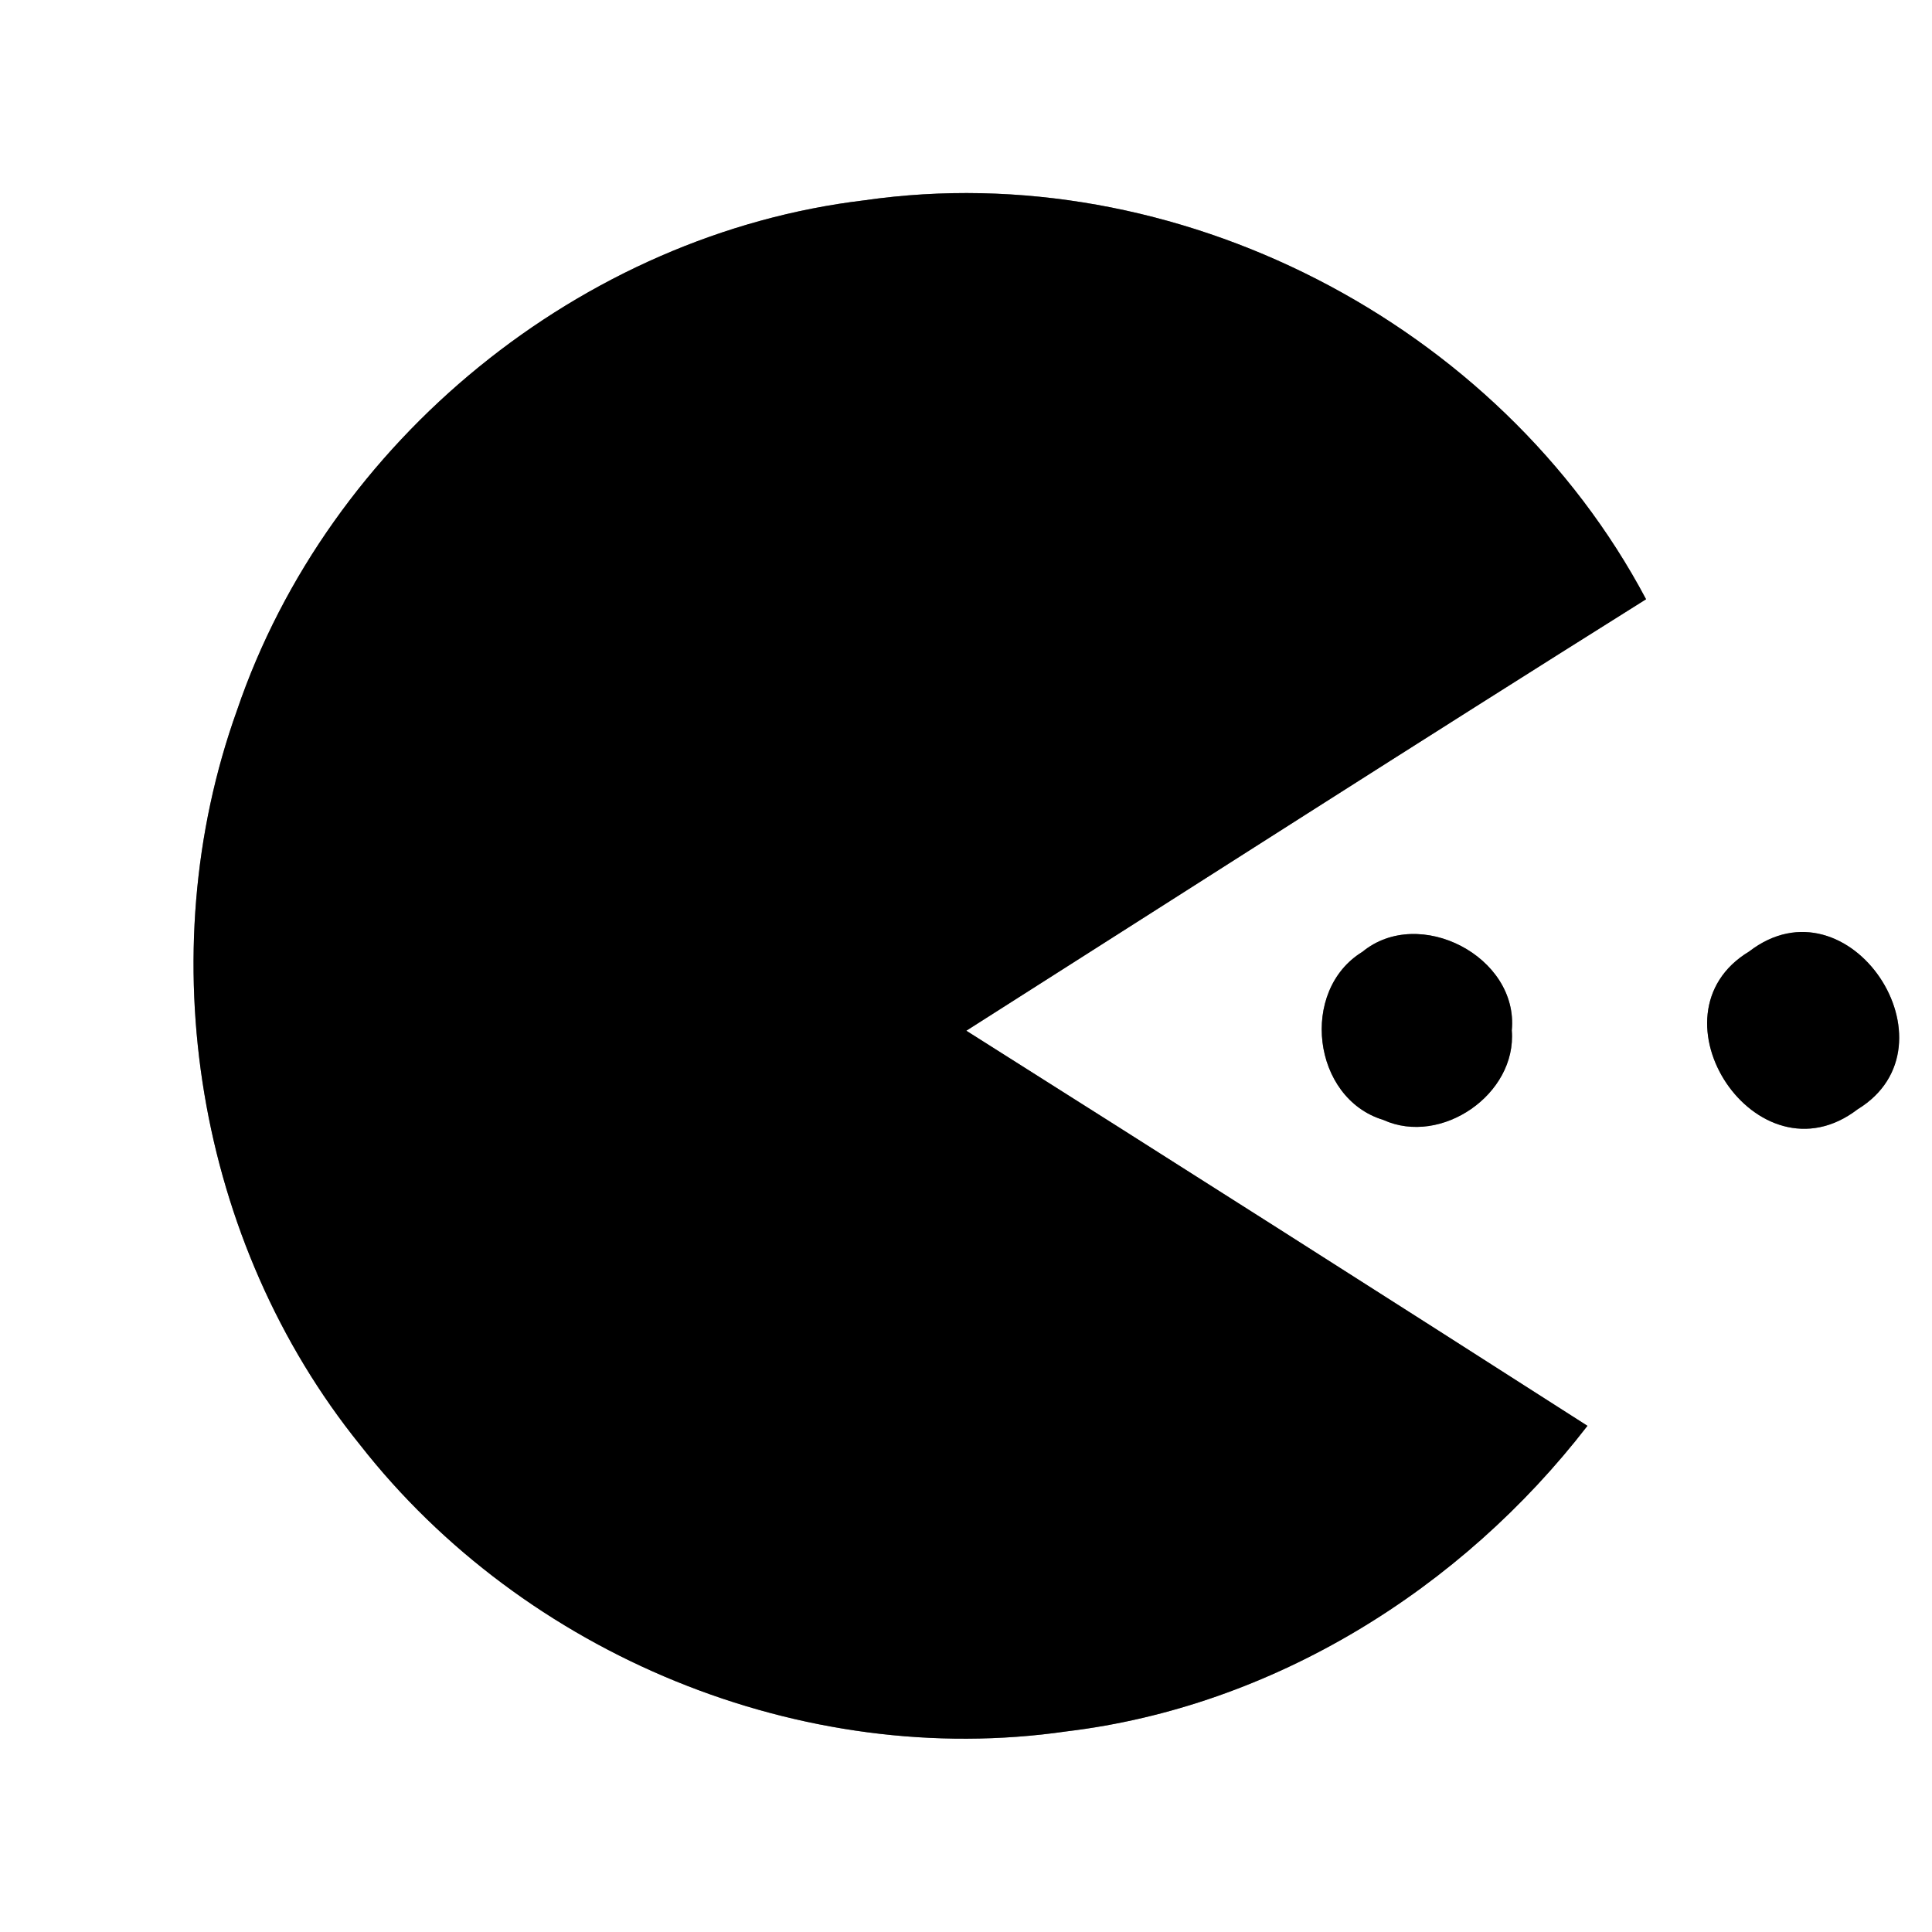 <?xml version="1.0" encoding="UTF-8" ?>
<!DOCTYPE svg PUBLIC "-//W3C//DTD SVG 1.1//EN" "http://www.w3.org/Graphics/SVG/1.1/DTD/svg11.dtd">
<svg width="60pt" height="60pt" viewBox="0 0 60 60" version="1.1" xmlns="http://www.w3.org/2000/svg">
<rect x="0" y="0" width="60" height="60" fill="#808080" stroke="none"/>
<g id="#ffffffff">
<path fill="#ffffff" opacity="1.00" d=" M 0.00 0.00 L 60.00 0.00 L 60.00 60.00 L 0.00 60.00 L 0.00 0.00 M 7.36 22.06 C 4.63 29.66 6.11 38.59 11.18 44.87 C 16.28 51.39 24.90 54.96 33.12 53.77 C 39.53 53.00 45.38 49.36 49.30 44.28 C 42.88 40.17 36.45 36.08 30.01 32.01 C 37.04 27.54 44.06 23.04 51.12 18.61 C 46.56 10.01 36.50 4.83 26.85 6.22 C 18.06 7.27 10.21 13.68 7.36 22.06 M 42.31 29.56 C 40.35 30.76 40.75 34.11 42.96 34.78 C 44.76 35.60 47.11 33.98 46.95 32.00 C 47.17 29.71 44.07 28.11 42.31 29.56 M 54.32 29.55 C 51.06 31.52 54.57 36.84 57.69 34.45 C 60.93 32.47 57.42 27.16 54.32 29.55 Z" />
</g>
<g id="#000000ff">
<path fill="#000000" opacity="1.00" d=" M 7.36 22.06 C 10.21 13.68 18.06 7.27 26.85 6.22 C 36.50 4.83 46.56 10.01 51.12 18.61 C 44.06 23.04 37.04 27.54 30.01 32.01 C 36.45 36.08 42.88 40.17 49.30 44.28 C 45.38 49.36 39.53 53.00 33.12 53.77 C 24.90 54.96 16.28 51.39 11.18 44.87 C 6.11 38.59 4.63 29.66 7.36 22.06 Z" />
<path fill="#000000" opacity="1.00" d=" M 42.31 29.56 C 44.07 28.11 47.17 29.71 46.95 32.00 C 47.11 33.98 44.76 35.60 42.96 34.78 C 40.75 34.11 40.35 30.76 42.31 29.56 Z" />
<path fill="#000000" opacity="1.00" d=" M 54.32 29.55 C 57.42 27.16 60.93 32.47 57.69 34.45 C 54.57 36.84 51.06 31.52 54.32 29.55 Z" />
</g>
</svg>
